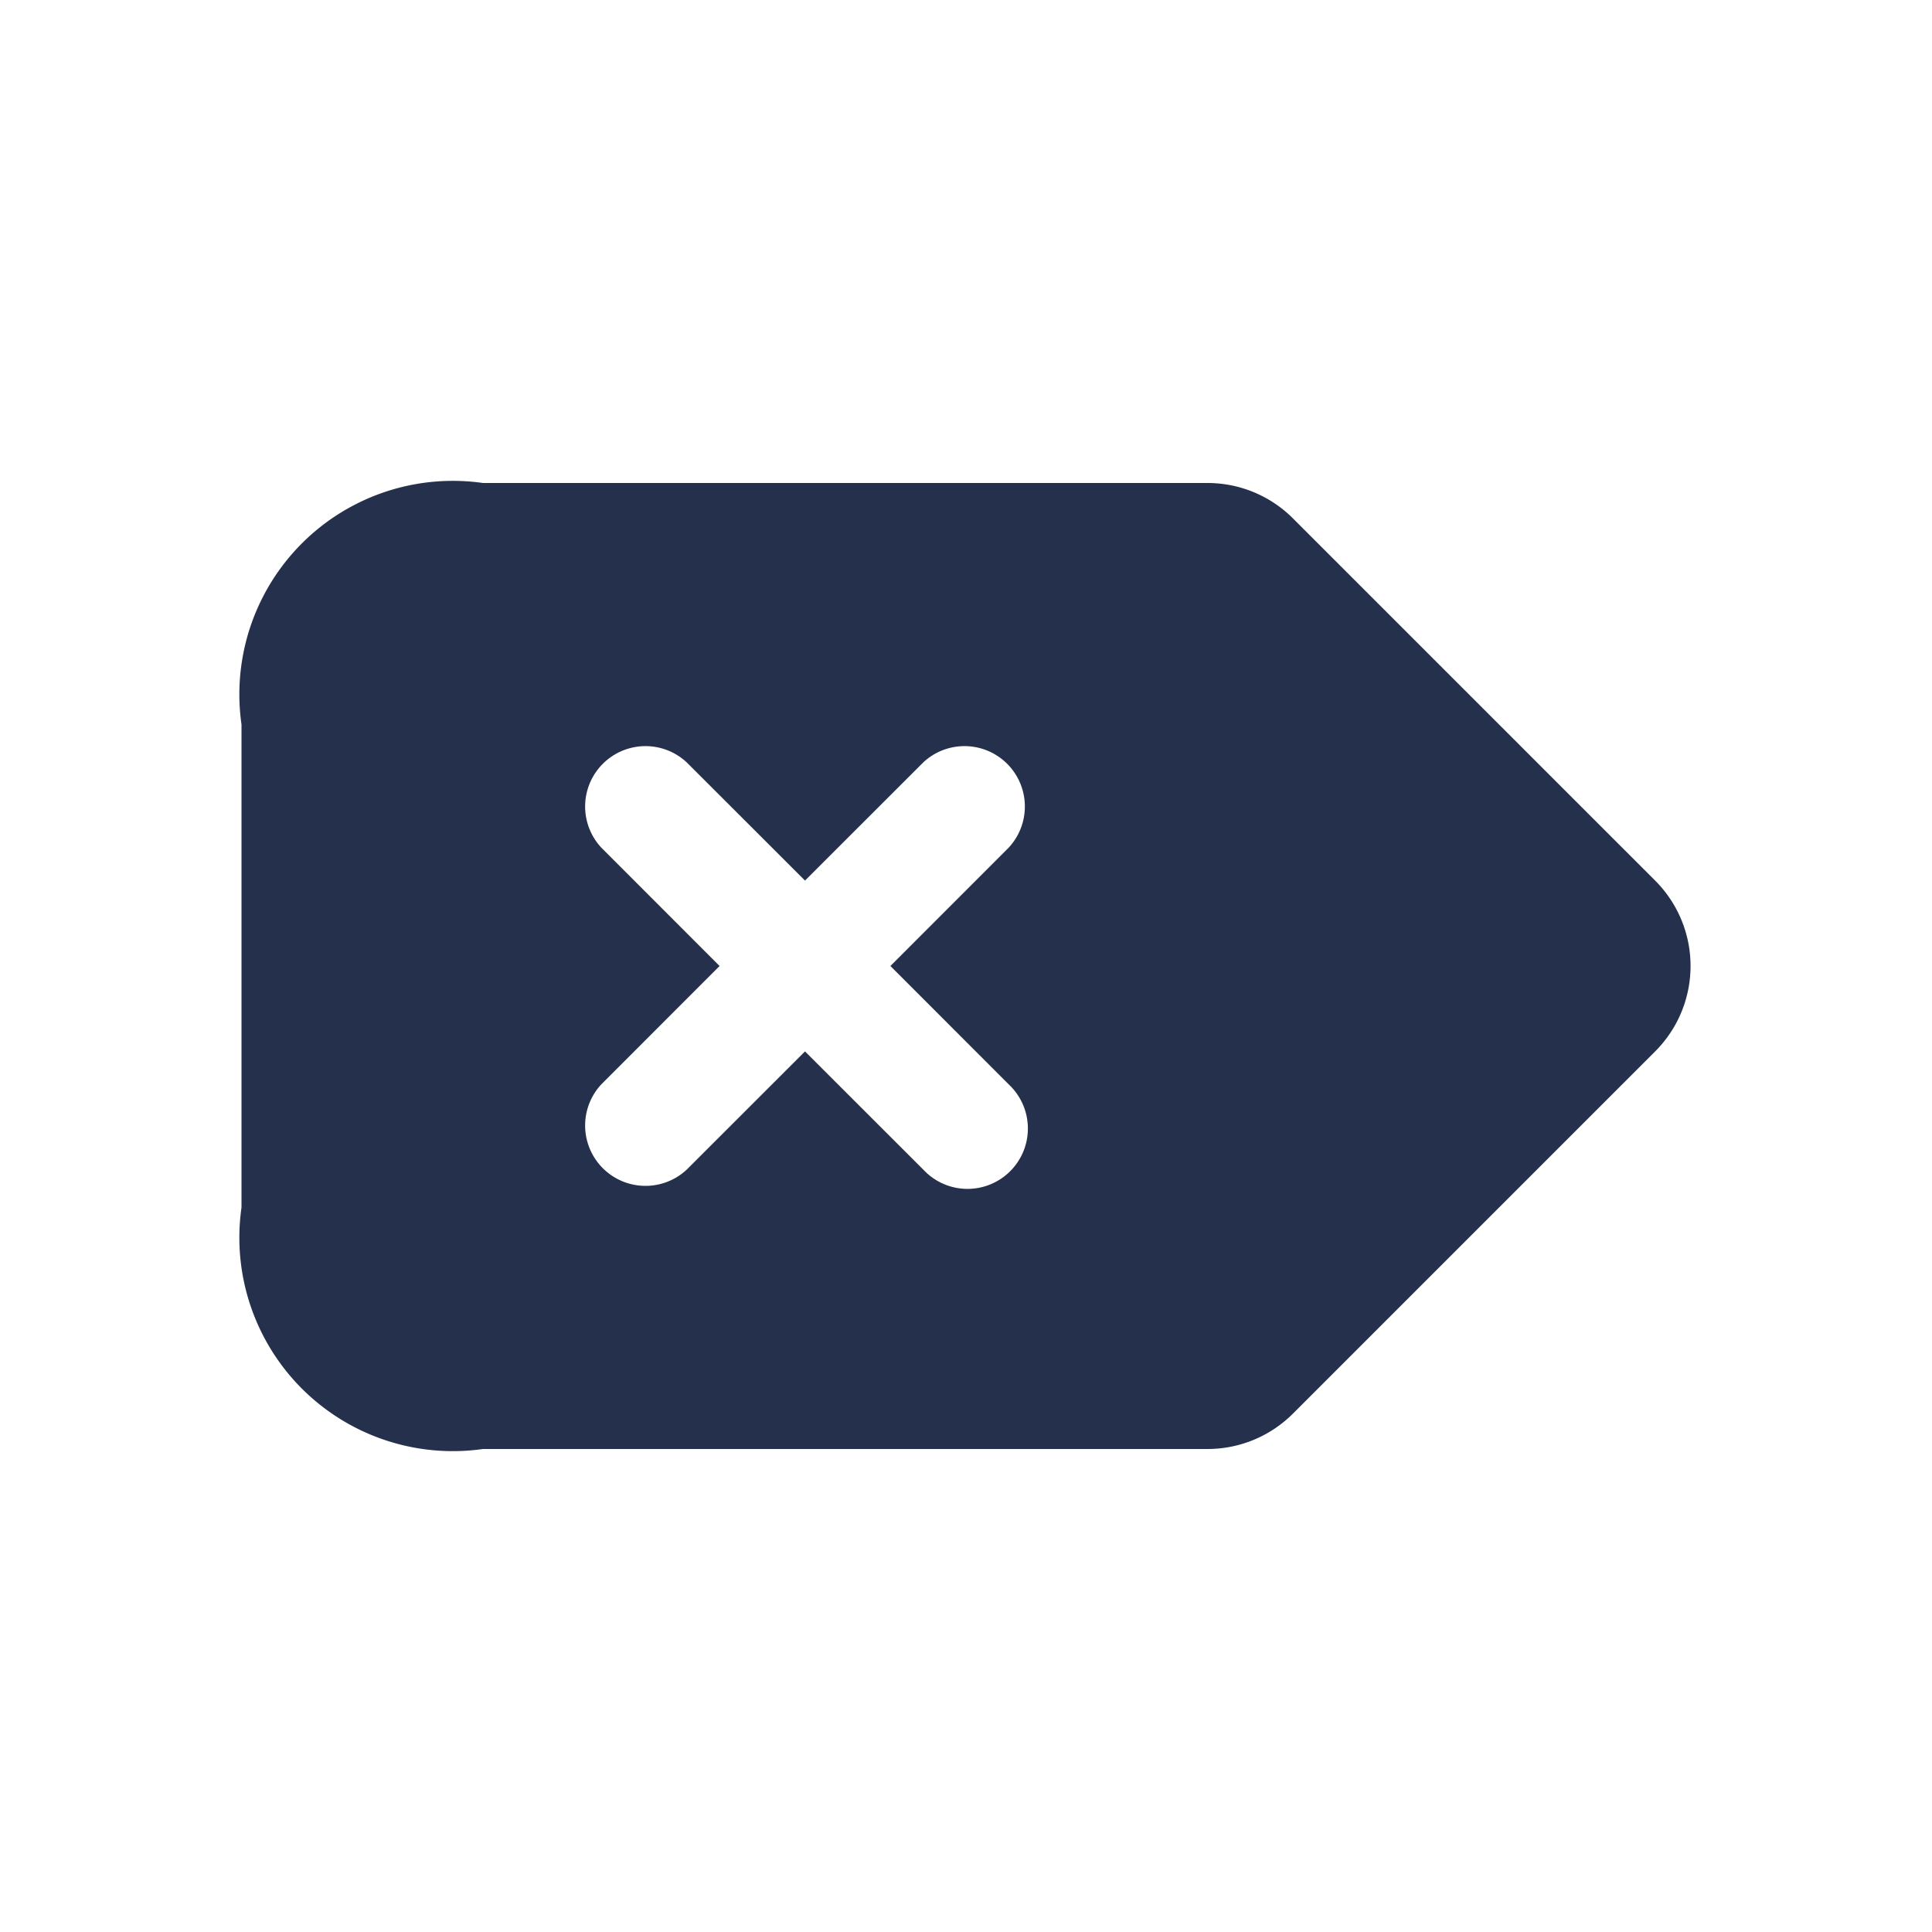 <svg id="Layer" xmlns="http://www.w3.org/2000/svg" viewBox="0 0 24 24"><defs><style>.cls-1{fill:#25314c;}</style></defs><path id="delete-right" class="cls-1" d="M20.561,10.939l-4.5-4.5A1.5,1.5,0,0,0,15,6H6A2.652,2.652,0,0,0,3,9v6a2.652,2.652,0,0,0,3,3h9a1.5,1.5,0,0,0,1.061-.439l4.5-4.5A1.5,1.5,0,0,0,20.561,10.939ZM12.53,13.47a.75.75,0,1,1-1.06,1.06L10,13.061,8.53,14.53a.75.75,0,0,1-1.06-1.06L8.939,12,7.47,10.53A.75.75,0,0,1,8.53,9.47L10,10.939,11.47,9.47a.75.75,0,0,1,1.06,1.06L11.061,12Z"/></svg>